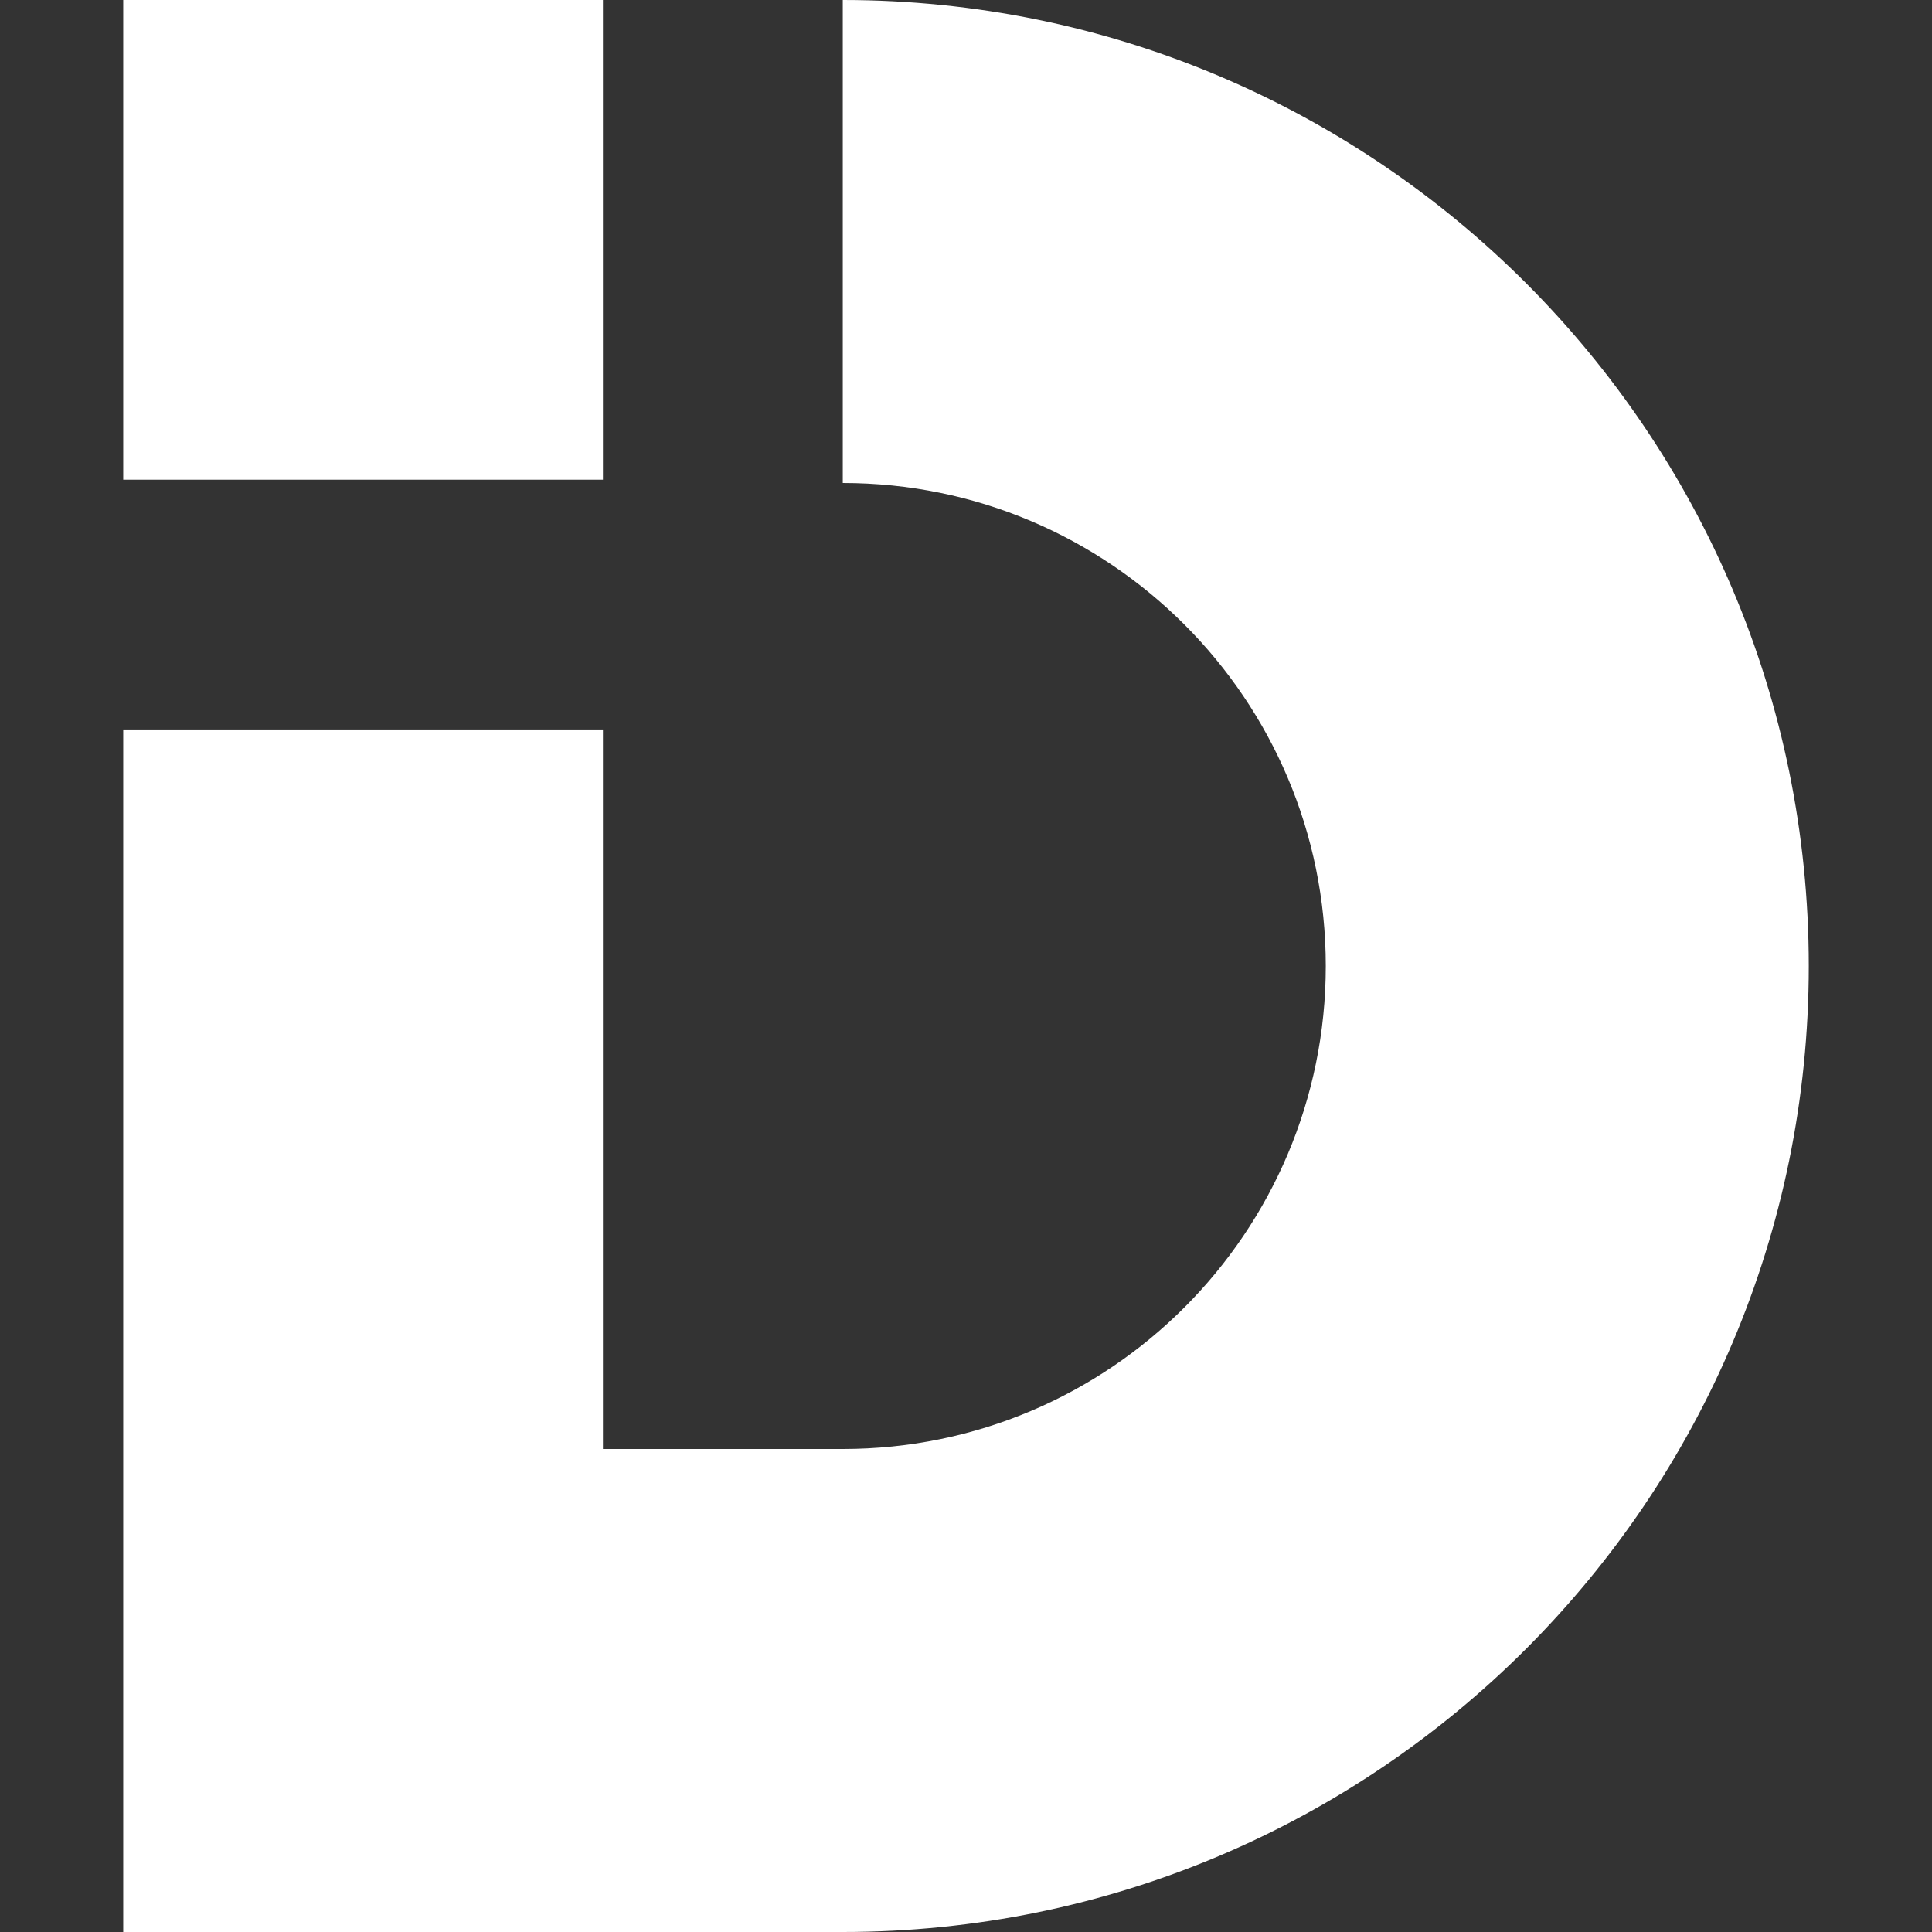 <?xml version="1.0" encoding="utf-8"?>
<!-- Generator: Adobe Illustrator 16.0.3, SVG Export Plug-In . SVG Version: 6.00 Build 0)  -->
<!DOCTYPE svg PUBLIC "-//W3C//DTD SVG 1.1//EN" "http://www.w3.org/Graphics/SVG/1.1/DTD/svg11.dtd">
<svg version="1.1" id="Layer_1" xmlns="http://www.w3.org/2000/svg" xmlns:xlink="http://www.w3.org/1999/xlink" x="0px" y="0px"
	 width="64px" height="64px" viewBox="0 0 64 64" enable-background="new 0 0 64 64" xml:space="preserve">
<rect x="0" y="0" width="64" height="64" fill="#333333" stroke="none"/>
<path fill-rule="evenodd" clip-rule="evenodd" fill="#FFFFFF" d="M19.973,0H4.082v15.891h15.891V0z M27.918,0
	c17.673,0,32,14.327,32,32s-14.327,32-32,32H4.082c0-13.278,0-26.557,0-39.835h15.891c0,7.945,0,15.891,0,23.835h7.945
	c8.837,0,16-7.163,16-16c0-8.837-7.163-16-16-16V0z"/>
</svg>
